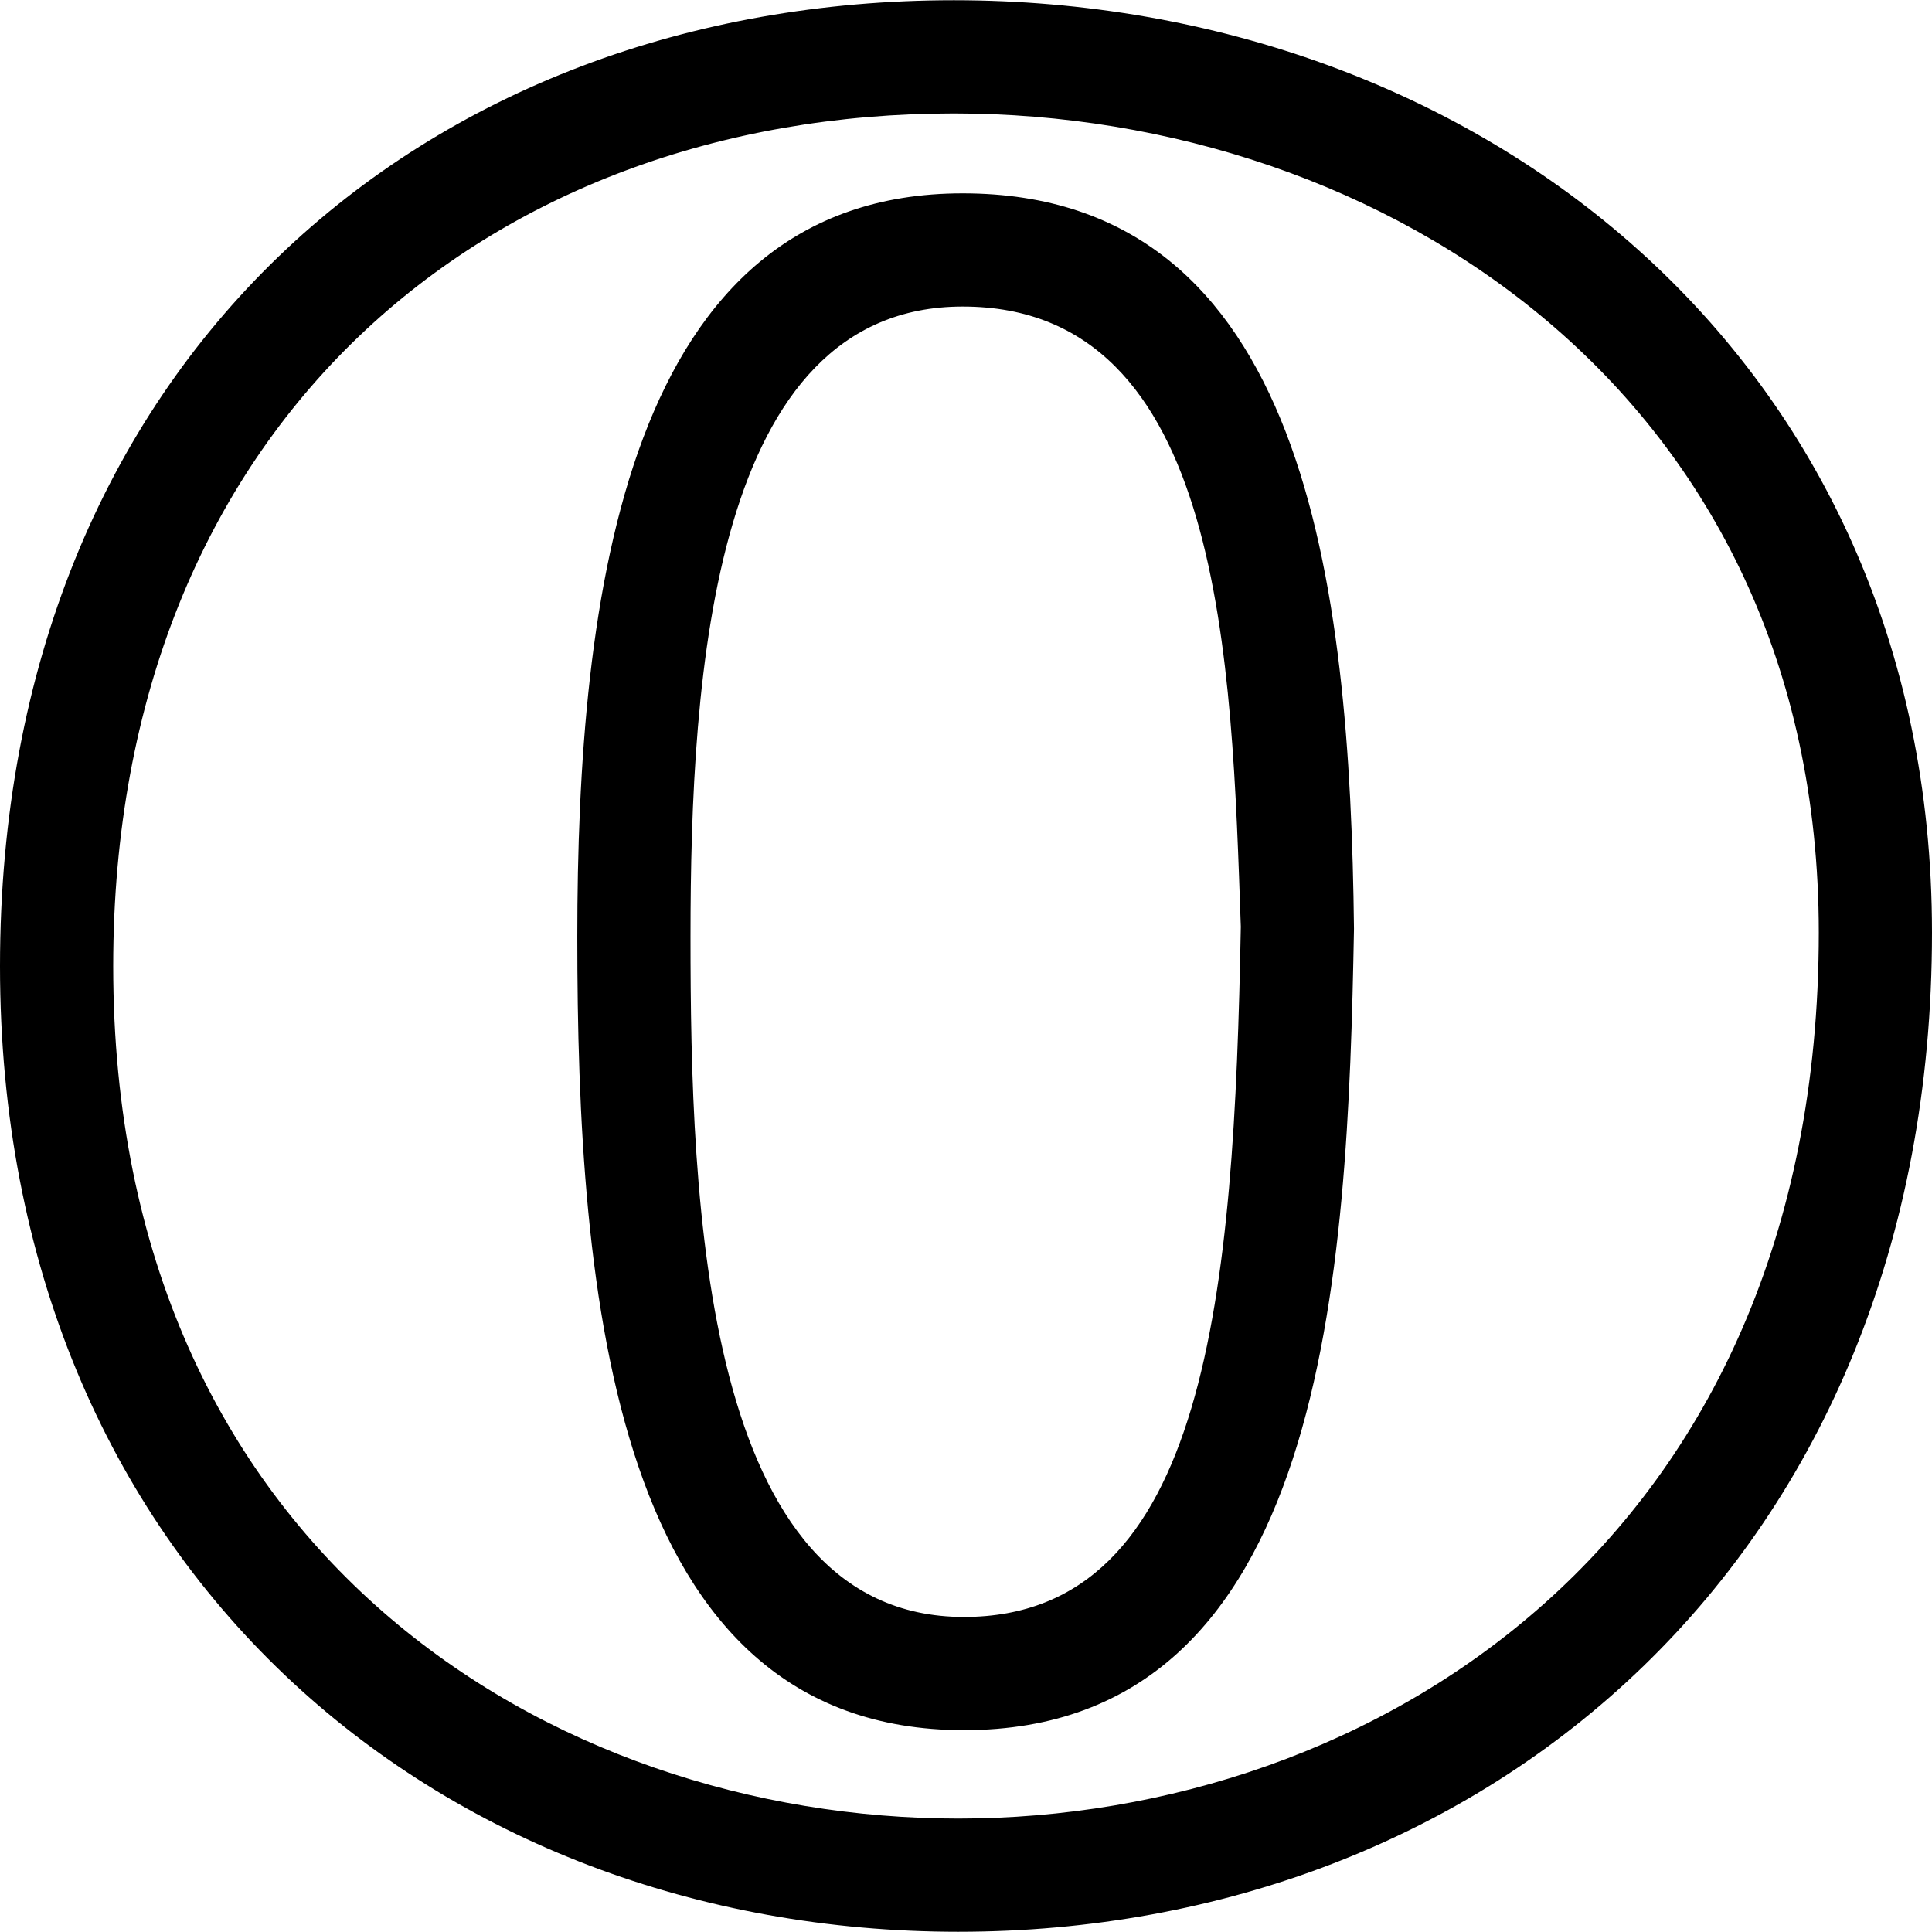 <svg xmlns="http://www.w3.org/2000/svg" class="iconsvg iconsvg-opera" fill="black" width="128" height="128"
	viewBox="0 0 512 512">
	<path
		d="M255.11,51.24c-89.56,0-102.12,107.06-102.12,197.04c0,94.51,9.24,210.23,102.44,210.23   c96.35,0,101.71-121.13,103.39-212.36C357.79,154.92,346.19,51.24,255.11,51.24z M255.43,428.51   c-69.24,0-72.44-109.98-72.44-180.23c0-70.03,5.98-167.04,72.12-167.04c69.39,0,71.26,94.79,73.72,164.35   C327.05,341.99,320.1,428.51,255.43,428.51z M255.11,51.24c-89.56,0-102.12,107.06-102.12,197.04   c0,94.51,9.24,210.23,102.44,210.23c96.35,0,101.71-121.13,103.39-212.36C357.79,154.92,346.19,51.24,255.11,51.24z M255.43,428.51   c-69.24,0-72.44-109.98-72.44-180.23c0-70.03,5.98-167.04,72.12-167.04c69.39,0,71.26,94.79,73.72,164.35   C327.05,341.99,320.1,428.51,255.43,428.51z M252.78,0.06C112.47,0.06,0,96.02,0,256.04c0,159.37,116.18,255.9,253.96,255.9   c140.02,0,258.04-99.37,258.04-264.81C512,94.38,391.12,0.06,252.78,0.06z M253.96,481.94C146.09,481.94,30,411.25,30,256.04   c0-143.57,99.2-225.98,222.78-225.98C366.69,30.06,482,104.62,482,247.13C482,408.46,363.79,481.94,253.96,481.94z M255.11,51.24   c-89.56,0-102.12,107.06-102.12,197.04c0,94.51,9.24,210.23,102.44,210.23c96.35,0,101.71-121.13,103.39-212.36   C357.79,154.92,346.19,51.24,255.11,51.24z M255.43,428.51c-69.24,0-72.44-109.98-72.44-180.23c0-70.03,5.98-167.04,72.12-167.04   c69.39,0,71.26,94.79,73.72,164.35C327.05,341.99,320.1,428.51,255.43,428.51z" />
</svg>